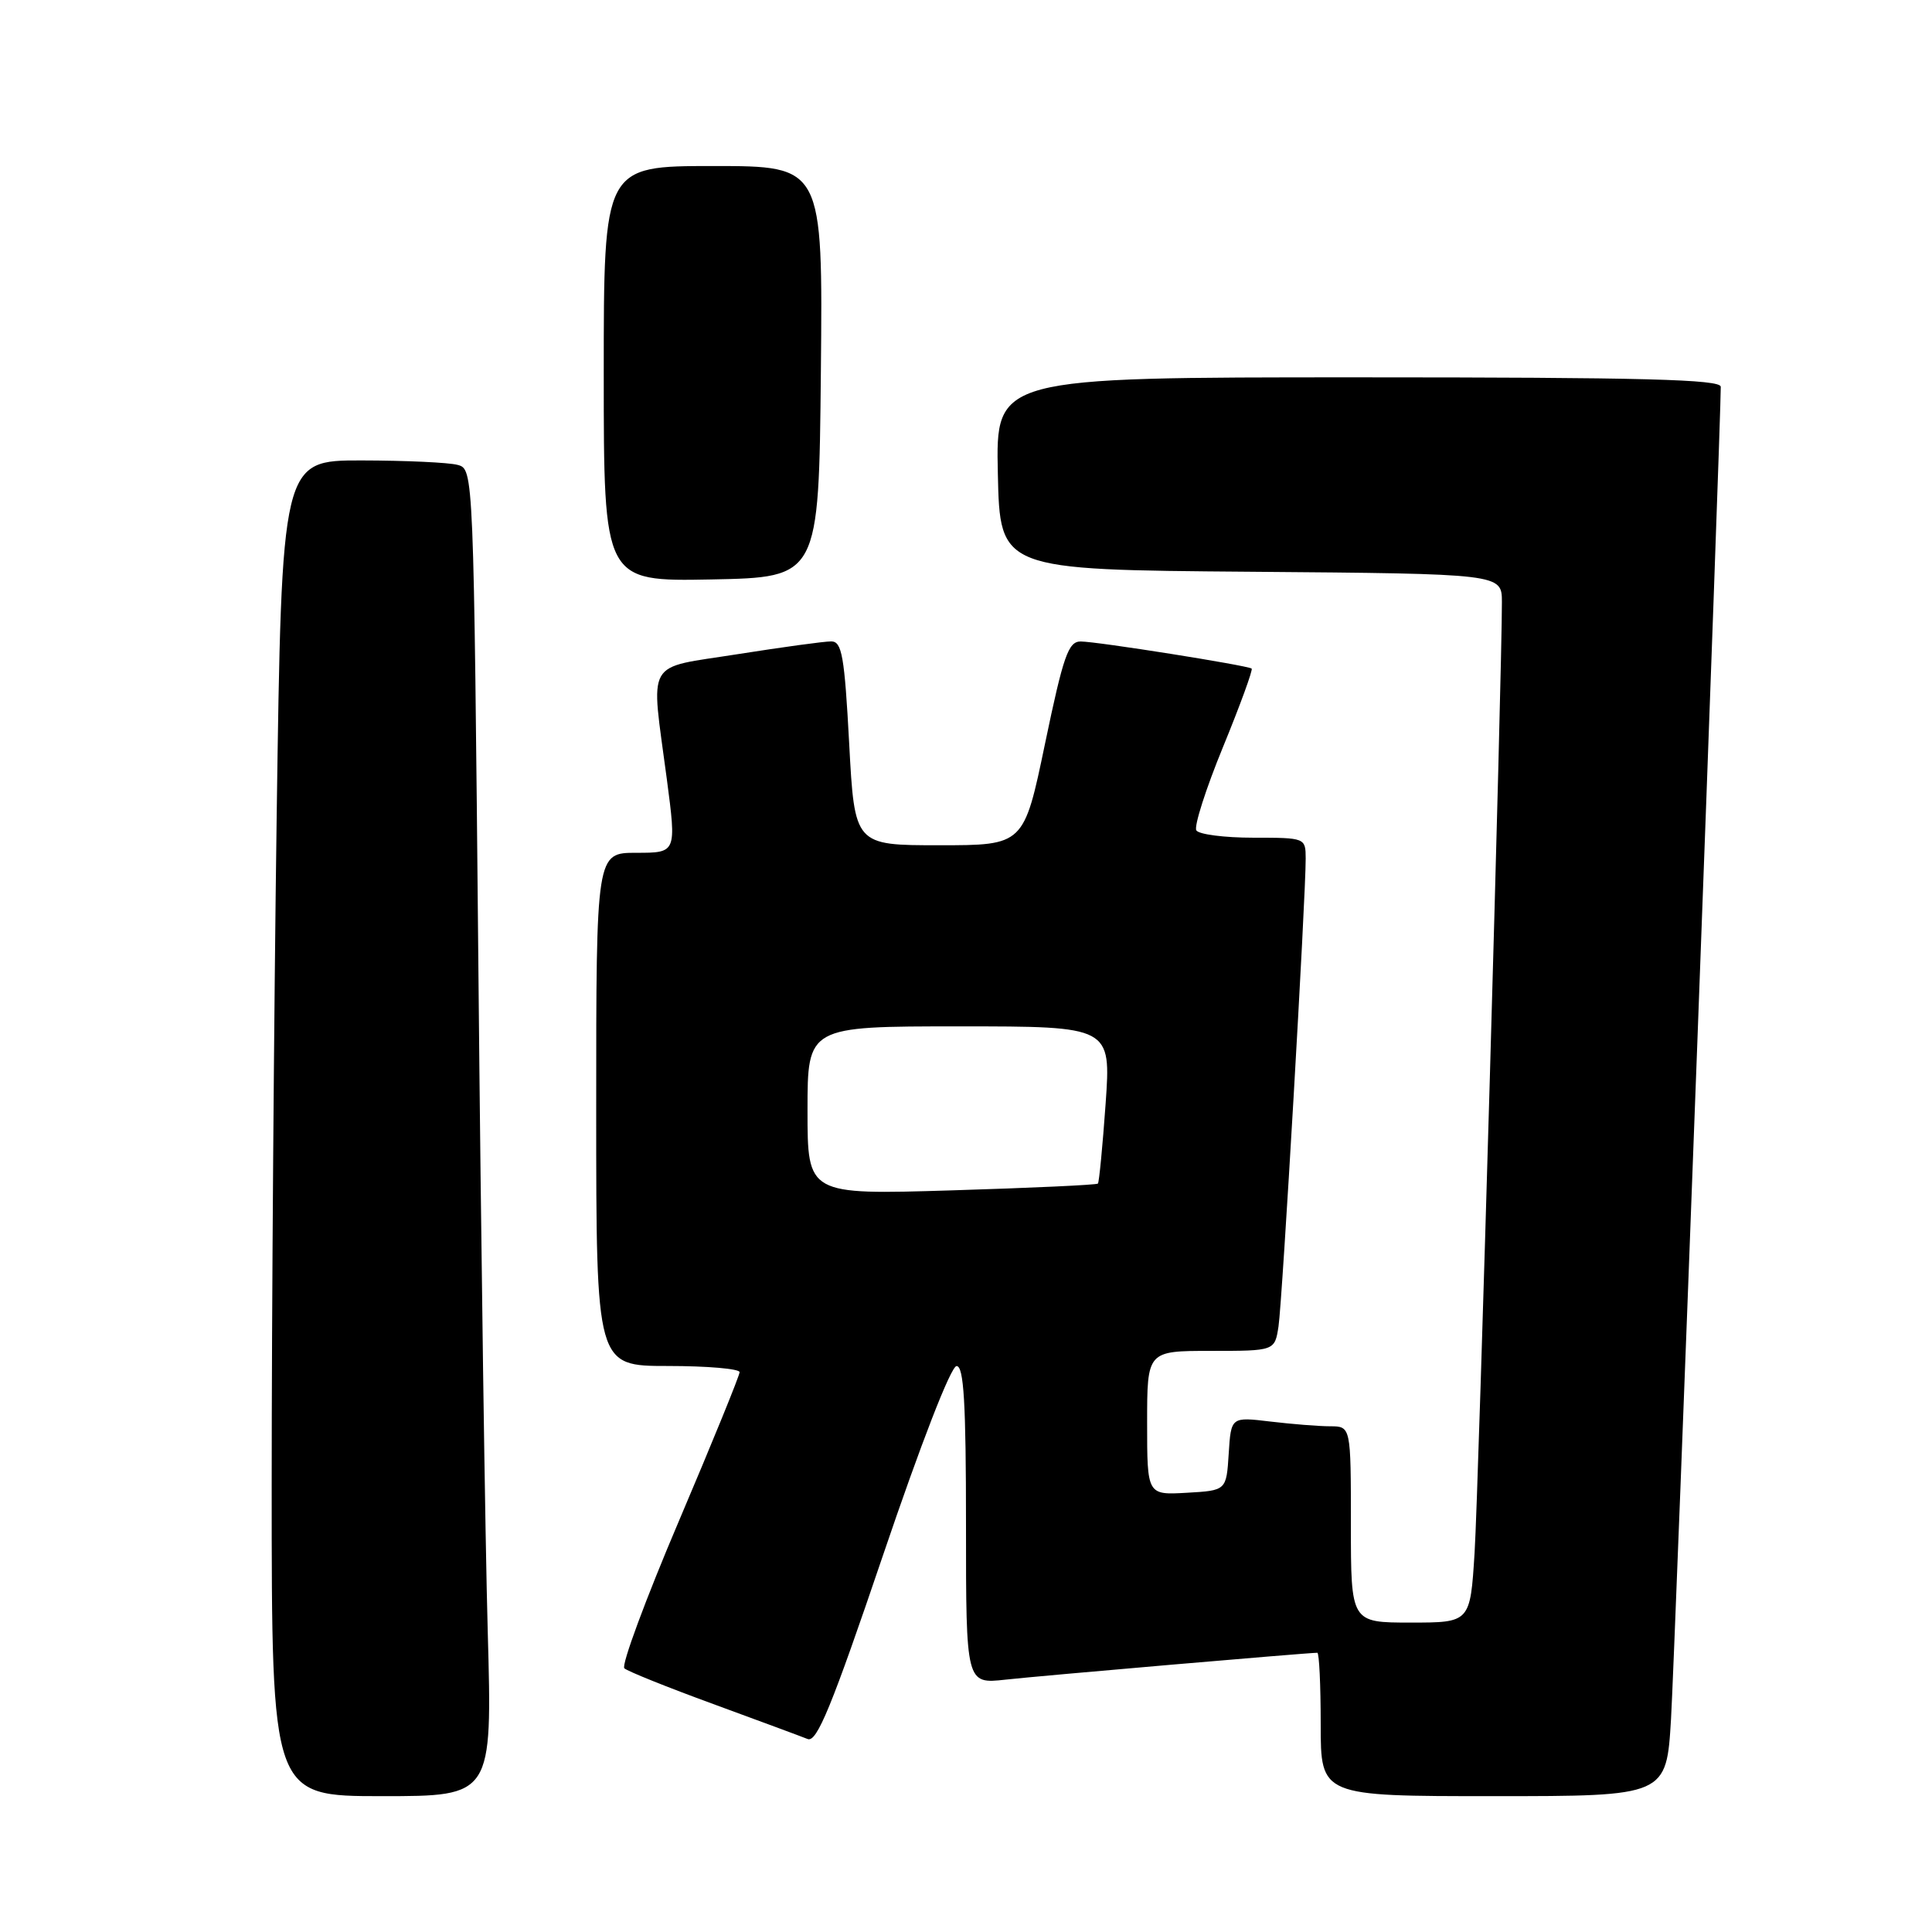 <?xml version="1.0" encoding="UTF-8" standalone="no"?>
<!DOCTYPE svg PUBLIC "-//W3C//DTD SVG 1.1//EN" "http://www.w3.org/Graphics/SVG/1.1/DTD/svg11.dtd" >
<svg xmlns="http://www.w3.org/2000/svg" xmlns:xlink="http://www.w3.org/1999/xlink" version="1.1" viewBox="0 0 256 256">
 <g >
 <path fill="currentColor"
d=" M 64.63 216.25 C 64.29 204.29 63.73 164.73 63.39 128.33 C 62.76 62.17 62.76 62.17 60.63 61.60 C 59.46 61.28 53.74 61.02 47.91 61.01 C 37.33 61.00 37.33 61.00 36.66 108.25 C 36.30 134.24 36.00 174.06 36.00 196.75 C 36.00 238.00 36.00 238.00 50.62 238.00 C 65.23 238.00 65.23 238.00 64.63 216.25 Z  M 221.42 227.75 C 221.92 219.37 228.04 55.45 228.01 51.25 C 228.00 50.27 217.72 50.00 179.97 50.00 C 131.94 50.00 131.94 50.00 132.22 62.75 C 132.50 75.50 132.50 75.50 165.75 75.76 C 199.00 76.03 199.00 76.03 199.01 79.76 C 199.04 88.51 195.92 197.31 195.39 205.75 C 194.81 215.00 194.81 215.00 186.91 215.00 C 179.00 215.00 179.00 215.00 179.00 202.00 C 179.00 189.00 179.00 189.00 176.25 188.99 C 174.74 188.99 171.16 188.70 168.31 188.36 C 163.12 187.74 163.12 187.74 162.81 192.62 C 162.50 197.50 162.50 197.50 157.25 197.80 C 152.00 198.10 152.00 198.10 152.00 188.55 C 152.00 179.00 152.00 179.00 160.45 179.00 C 168.91 179.00 168.91 179.00 169.41 175.75 C 169.91 172.46 173.03 118.83 173.01 113.75 C 173.00 111.02 172.96 111.00 166.06 111.00 C 162.24 111.00 158.85 110.56 158.52 110.03 C 158.19 109.50 159.78 104.52 162.06 98.97 C 164.34 93.41 166.04 88.74 165.85 88.59 C 165.31 88.17 145.34 85.00 143.19 85.00 C 141.56 85.00 140.90 86.89 138.48 98.50 C 135.67 112.00 135.67 112.00 124.46 112.00 C 113.24 112.00 113.24 112.00 112.52 98.50 C 111.90 86.93 111.56 85.00 110.15 84.99 C 109.24 84.98 103.66 85.75 97.75 86.68 C 85.30 88.66 86.22 87.03 88.36 103.25 C 89.64 113.00 89.64 113.00 84.32 113.00 C 79.00 113.00 79.00 113.00 79.00 147.00 C 79.00 181.00 79.00 181.00 88.50 181.00 C 93.72 181.00 98.00 181.37 98.00 181.82 C 98.00 182.27 94.39 191.12 89.98 201.49 C 85.56 211.87 82.30 220.67 82.73 221.06 C 83.15 221.45 88.45 223.58 94.50 225.79 C 100.55 228.01 106.18 230.09 107.02 230.43 C 108.24 230.92 110.21 226.10 117.02 206.03 C 122.03 191.26 126.01 181.01 126.75 181.01 C 127.71 181.00 128.00 185.88 128.00 202.07 C 128.00 223.14 128.00 223.14 133.25 222.56 C 137.73 222.06 173.25 219.00 174.55 219.00 C 174.80 219.00 175.00 223.28 175.00 228.50 C 175.00 238.00 175.00 238.00 197.90 238.00 C 220.81 238.00 220.81 238.00 221.42 227.75 Z  M 108.77 49.25 C 109.03 22.00 109.03 22.00 94.52 22.00 C 80.00 22.00 80.00 22.00 80.00 49.53 C 80.00 77.05 80.00 77.05 94.25 76.78 C 108.50 76.50 108.50 76.50 108.77 49.25 Z  M 107.00 147.15 C 107.00 136.00 107.00 136.00 127.11 136.00 C 147.22 136.00 147.22 136.00 146.50 146.25 C 146.10 151.89 145.64 156.65 145.48 156.83 C 145.32 157.01 136.59 157.41 126.09 157.73 C 107.00 158.31 107.00 158.31 107.00 147.15 Z "/>
</g>
</svg>